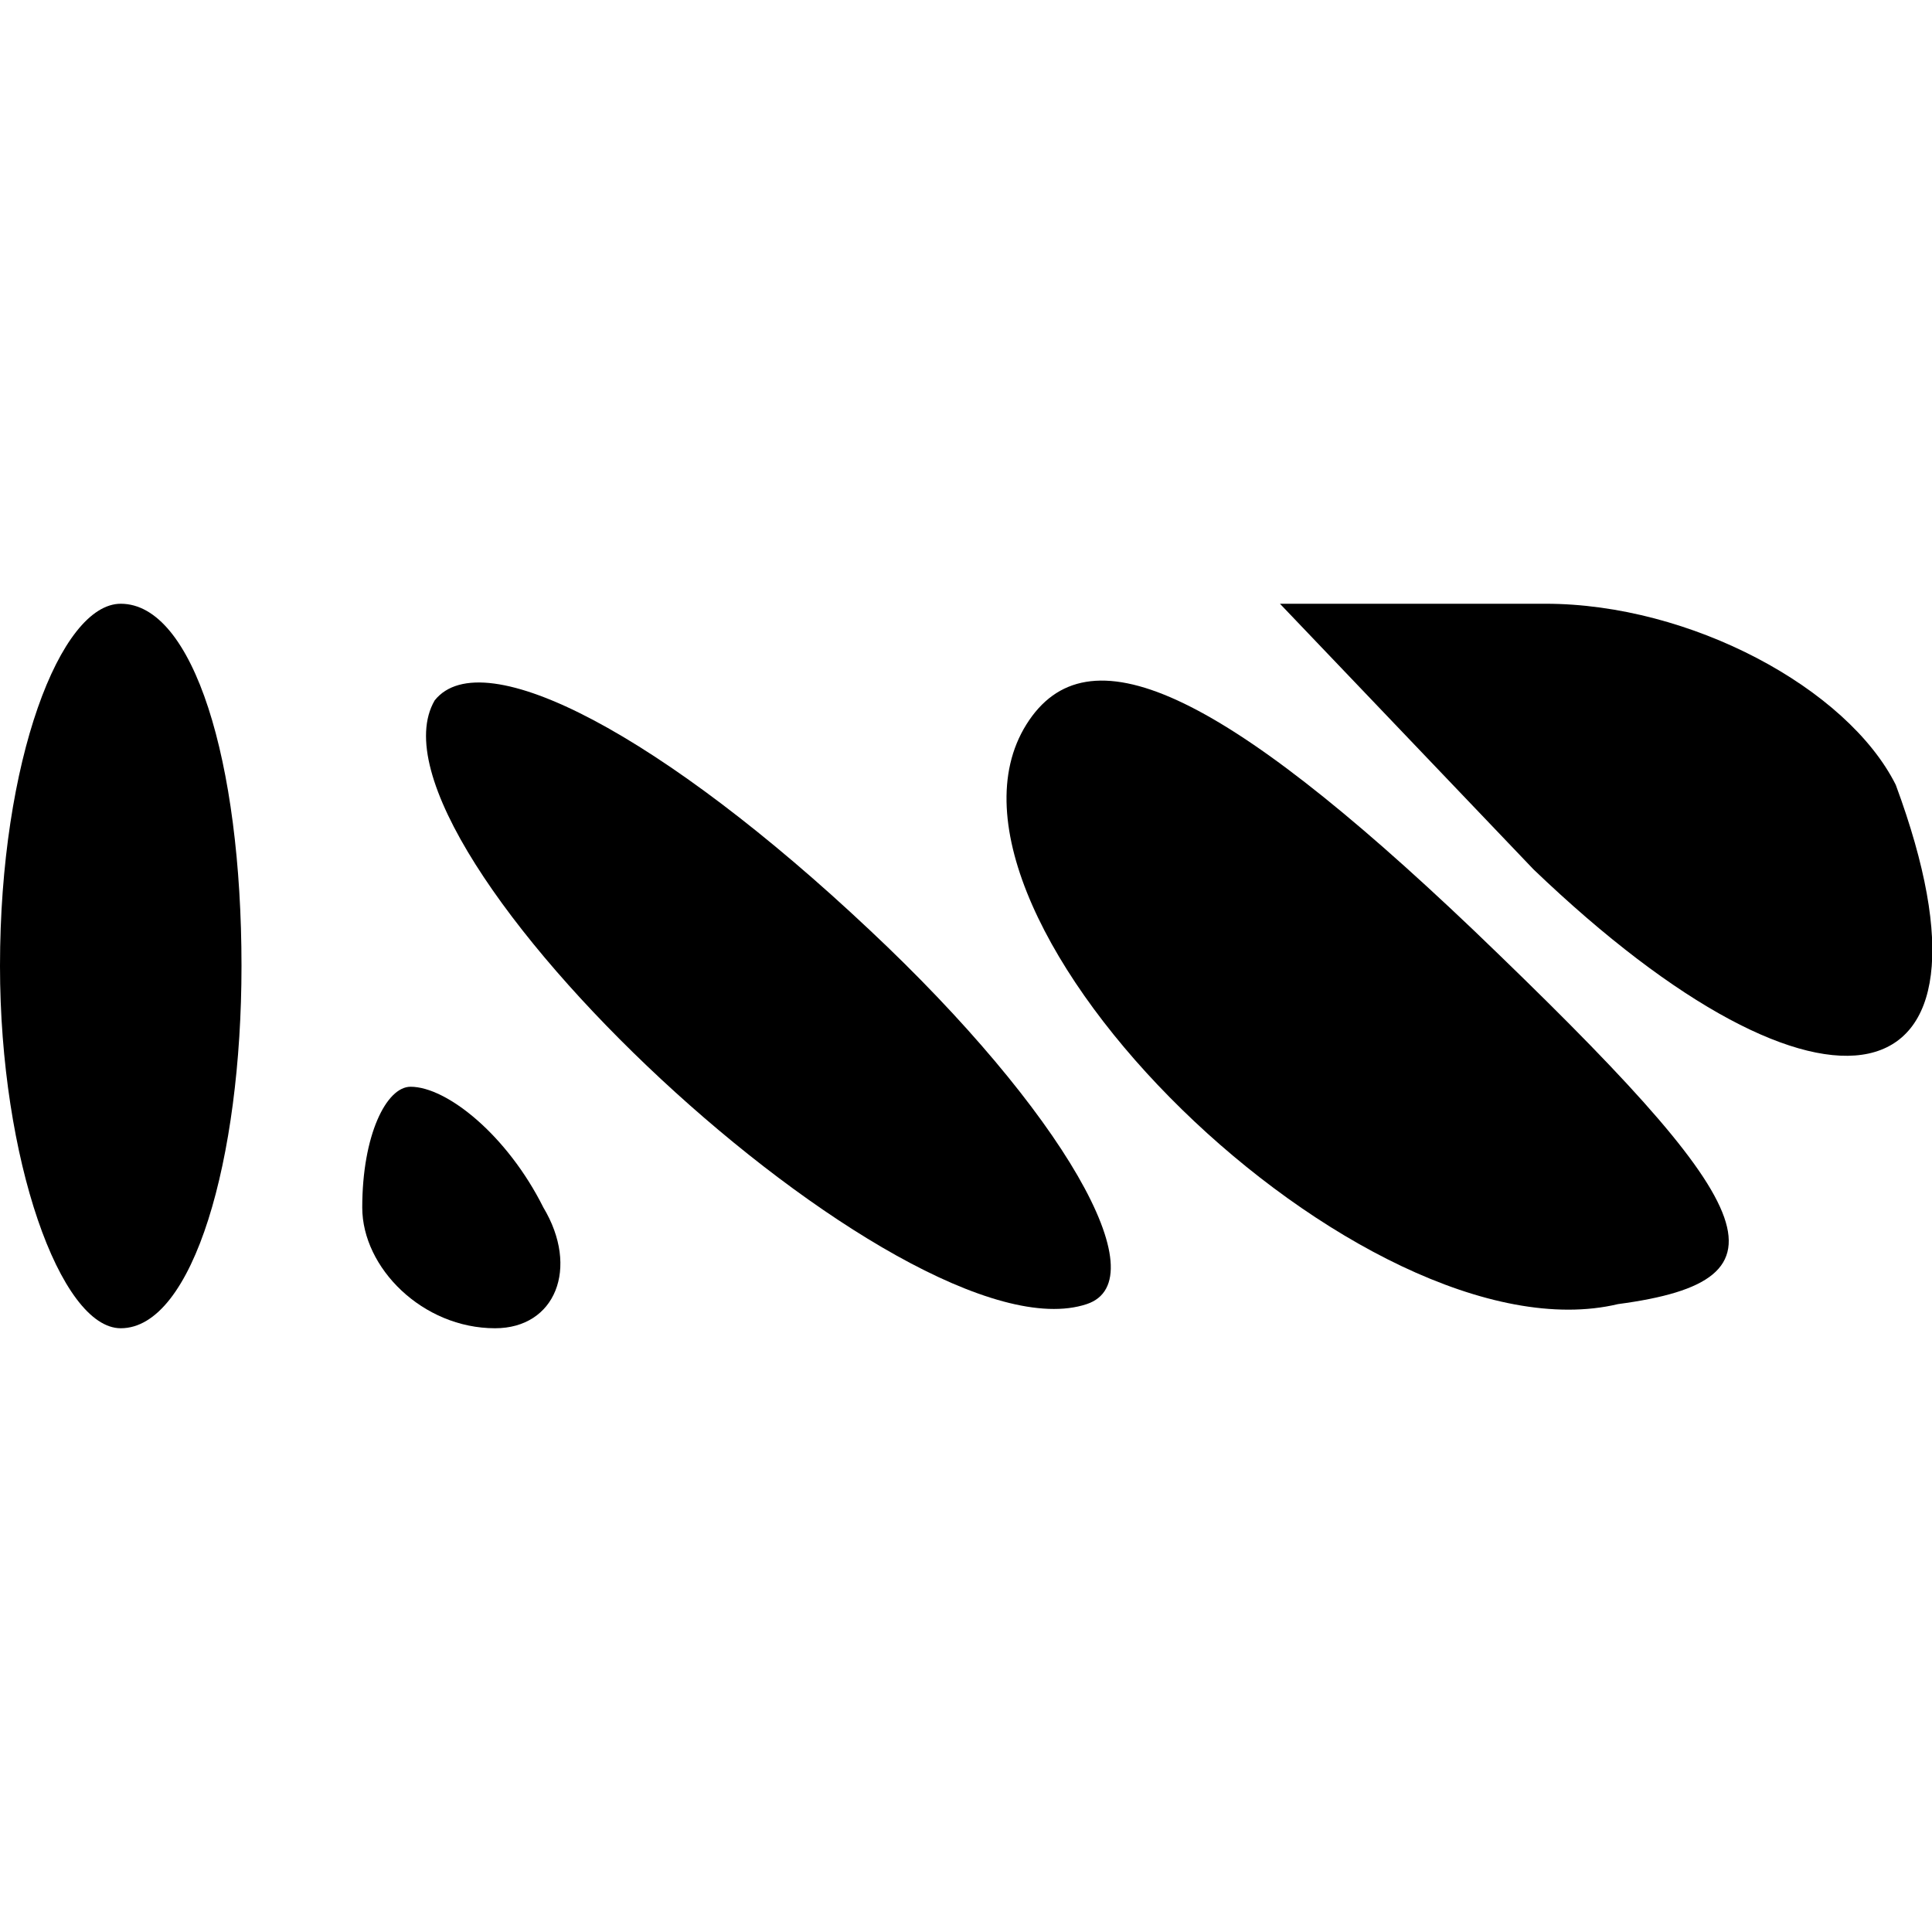 <?xml version="1.0" standalone="no"?>
<!DOCTYPE svg PUBLIC "-//W3C//DTD SVG 20010904//EN"
 "http://www.w3.org/TR/2001/REC-SVG-20010904/DTD/svg10.dtd">
<svg version="1.0" xmlns="http://www.w3.org/2000/svg"
 width="16pt" height="16pt" viewBox="0 0 16 16"
 preserveAspectRatio="xMidYMid meet">

<g transform="translate(0,16) scale(0.1,-0.1)"
fill="#000000" stroke="none">
<path d="M0 80 c0 -16 5 -30 10 -30 6 0 10 14 10 30 0 17 -4 30 -10 30 -5 0
-10 -13 -10 -30z"/>
<path d="M36 102 c-7 -12 39 -55 54 -50 6 2 -2 16 -18 31 -17 16 -32 24 -36
19z"/>
<path d="M85 100 c-10 -16 28 -53 49 -48 15 2 12 8 -12 31 -21 20 -32 25 -37
17z"/>
<path d="M127 88 c24 -23 40 -20 30 7 -4 8 -17 15 -29 15 l-22 0 21 -22z"/>
<path d="M30 60 c0 -5 5 -10 11 -10 5 0 7 5 4 10 -3 6 -8 10 -11 10 -2 0 -4
-4 -4 -10z"/>
</g>
</svg>
